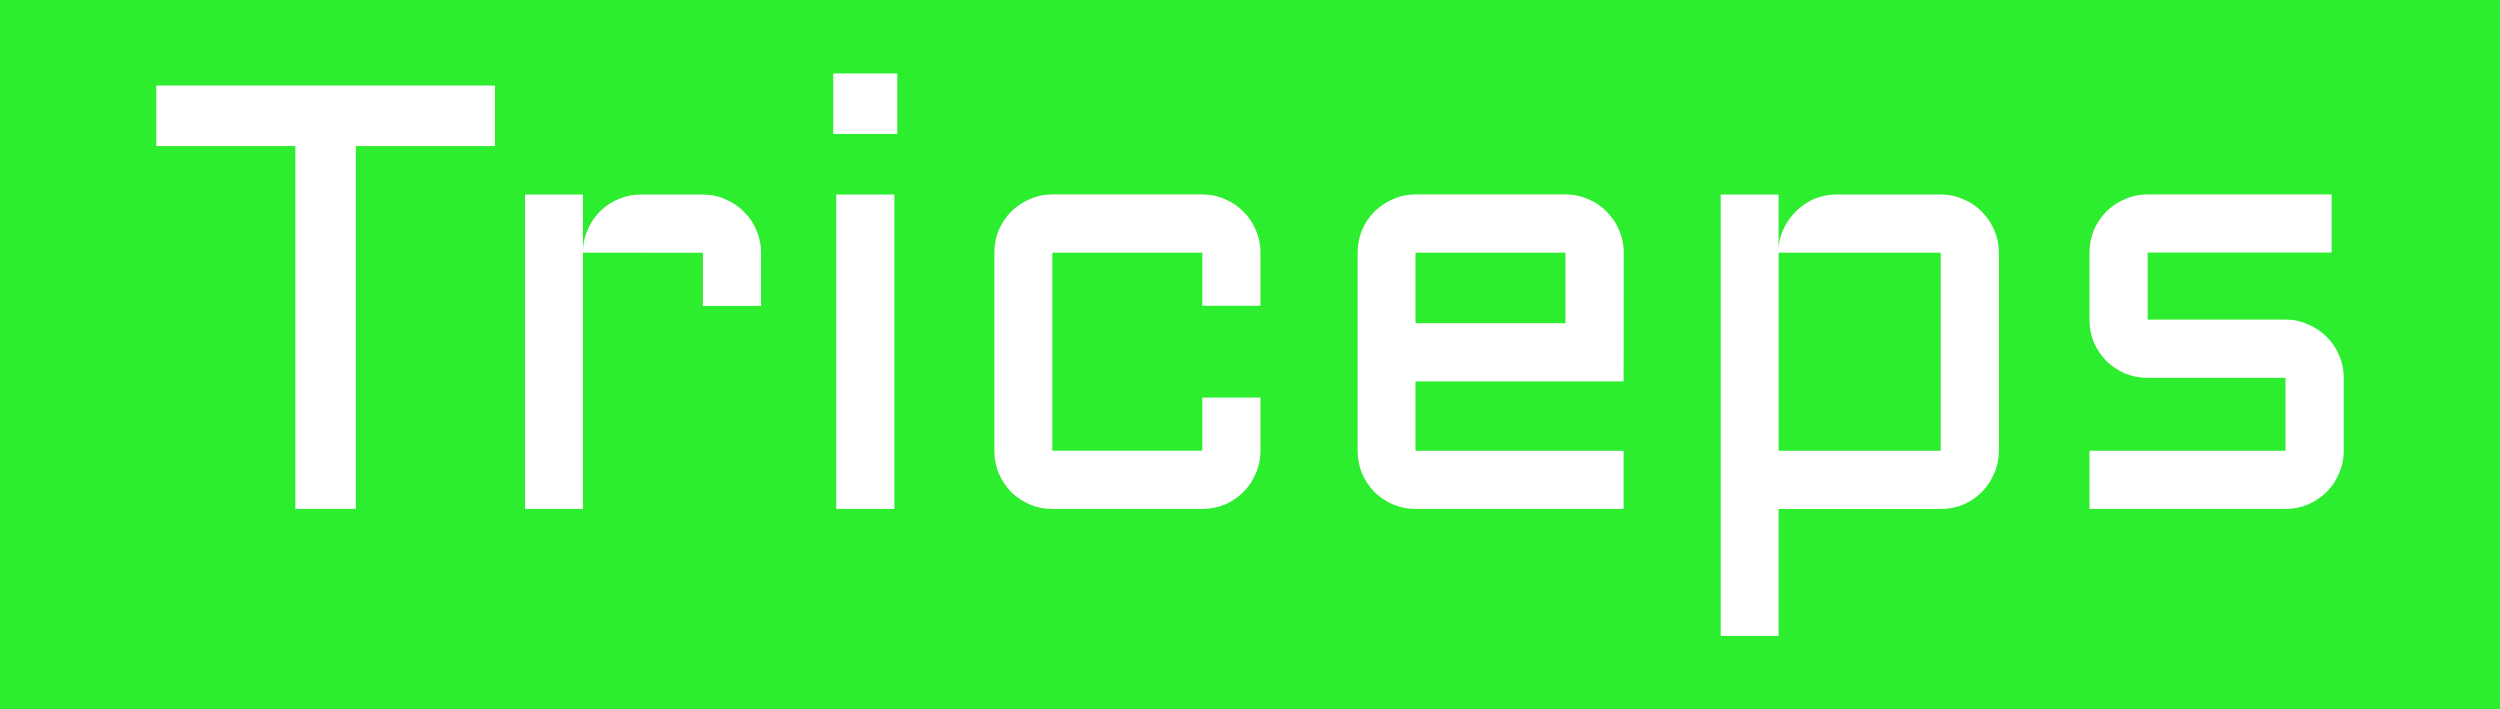 <svg version="1.1" xmlns="http://www.w3.org/2000/svg" xmlns:xlink="http://www.w3.org/1999/xlink" width="53.75" height="15.25" viewBox="0,0,53.75,15.25"><rect x="0" y="0" width="53.75" height="15.25" fill="#333333" stroke="none"/><g transform="translate(-213.027,-172.558)"><g data-paper-data="{&quot;isPaintingLayer&quot;:true}" fill-rule="nonzero" stroke-linecap="butt" stroke-linejoin="miter" stroke-miterlimit="10" stroke-dasharray="" stroke-dashoffset="0" style="mix-blend-mode: normal"><path d="M213.027,187.808v-15.25h53.75v15.25z" fill="#2ded2f" stroke="#898989" stroke-width="0"/><path d="M216.387,174.397h7.281v1.301h-2.99v7.801h-1.301v-7.801h-2.99zM225.56,177.99v5.51h-1.244v-6.76h1.244v1.193c0.008,-0.165 0.047,-0.32 0.114,-0.463c0.068,-0.148 0.157,-0.275 0.267,-0.381c0.114,-0.11 0.245,-0.195 0.394,-0.254c0.148,-0.063 0.307,-0.095 0.476,-0.095h1.327c0.173,0 0.334,0.034 0.482,0.102c0.152,0.063 0.286,0.152 0.4,0.267c0.114,0.11 0.203,0.241 0.267,0.394c0.068,0.152 0.102,0.315 0.102,0.489v1.143h-1.25v-1.143zM232.256,176.74v6.76h-1.25v-6.76zM230.942,174.137h1.377v1.301h-1.377zM235.652,177.99v4.259h3.225v-1.143h1.25v1.143c0,0.173 -0.034,0.336 -0.102,0.489c-0.064,0.152 -0.152,0.286 -0.267,0.4c-0.11,0.11 -0.241,0.199 -0.394,0.267c-0.152,0.063 -0.315,0.095 -0.489,0.095h-3.225c-0.169,0 -0.33,-0.032 -0.482,-0.095c-0.152,-0.068 -0.286,-0.157 -0.4,-0.267c-0.11,-0.114 -0.199,-0.248 -0.267,-0.4c-0.064,-0.152 -0.095,-0.315 -0.095,-0.489v-4.259c0,-0.173 0.032,-0.336 0.095,-0.489c0.068,-0.152 0.157,-0.284 0.267,-0.394c0.114,-0.114 0.248,-0.203 0.4,-0.267c0.152,-0.068 0.313,-0.102 0.482,-0.102h3.225c0.173,0 0.336,0.034 0.489,0.102c0.152,0.063 0.284,0.152 0.394,0.267c0.114,0.11 0.203,0.241 0.267,0.394c0.068,0.152 0.102,0.315 0.102,0.489v1.143h-1.25v-1.143zM247.935,180.758h-4.475v1.492h4.475v1.25h-4.475c-0.169,0 -0.33,-0.032 -0.482,-0.095c-0.152,-0.068 -0.286,-0.157 -0.4,-0.267c-0.11,-0.114 -0.199,-0.248 -0.267,-0.4c-0.063,-0.152 -0.095,-0.315 -0.095,-0.489v-4.259c0,-0.173 0.032,-0.336 0.095,-0.489c0.068,-0.152 0.157,-0.284 0.267,-0.394c0.114,-0.114 0.248,-0.203 0.4,-0.267c0.152,-0.068 0.313,-0.102 0.482,-0.102h3.225c0.173,0 0.336,0.034 0.489,0.102c0.152,0.063 0.284,0.152 0.394,0.267c0.114,0.11 0.203,0.241 0.267,0.394c0.068,0.152 0.102,0.315 0.102,0.489zM243.46,177.99v1.517h3.225v-1.517zM256.003,182.25c0,0.173 -0.034,0.336 -0.102,0.489c-0.064,0.152 -0.152,0.286 -0.267,0.4c-0.11,0.11 -0.241,0.199 -0.394,0.267c-0.152,0.063 -0.315,0.095 -0.489,0.095h-3.485v2.729h-1.244v-9.49h1.244v1.143c0.013,-0.161 0.055,-0.309 0.127,-0.444c0.072,-0.14 0.163,-0.26 0.273,-0.362c0.11,-0.106 0.237,-0.188 0.381,-0.248c0.148,-0.059 0.305,-0.089 0.47,-0.089h2.234c0.173,0 0.337,0.034 0.489,0.102c0.152,0.063 0.283,0.152 0.394,0.267c0.114,0.11 0.203,0.241 0.267,0.394c0.068,0.152 0.102,0.315 0.102,0.489zM254.752,182.25v-4.259h-3.485v4.259zM262.166,182.25v-1.568h-2.964c-0.173,0 -0.336,-0.032 -0.489,-0.095c-0.152,-0.068 -0.286,-0.157 -0.4,-0.267c-0.11,-0.114 -0.199,-0.248 -0.267,-0.4c-0.064,-0.152 -0.095,-0.315 -0.095,-0.489v-1.441c0,-0.173 0.032,-0.336 0.095,-0.489c0.068,-0.152 0.157,-0.284 0.267,-0.394c0.114,-0.114 0.247,-0.203 0.4,-0.267c0.152,-0.068 0.315,-0.102 0.489,-0.102h3.955v1.25h-3.955v1.441h2.964c0.173,0 0.334,0.034 0.482,0.102c0.152,0.063 0.286,0.152 0.4,0.267c0.114,0.11 0.203,0.241 0.267,0.394c0.068,0.152 0.102,0.315 0.102,0.489v1.568c0,0.173 -0.034,0.336 -0.102,0.489c-0.063,0.152 -0.152,0.286 -0.267,0.4c-0.114,0.11 -0.247,0.199 -0.4,0.267c-0.148,0.063 -0.309,0.095 -0.482,0.095h-4.215v-1.25z" fill="#ffffff" stroke="none" stroke-width="1"/></g></g></svg>
